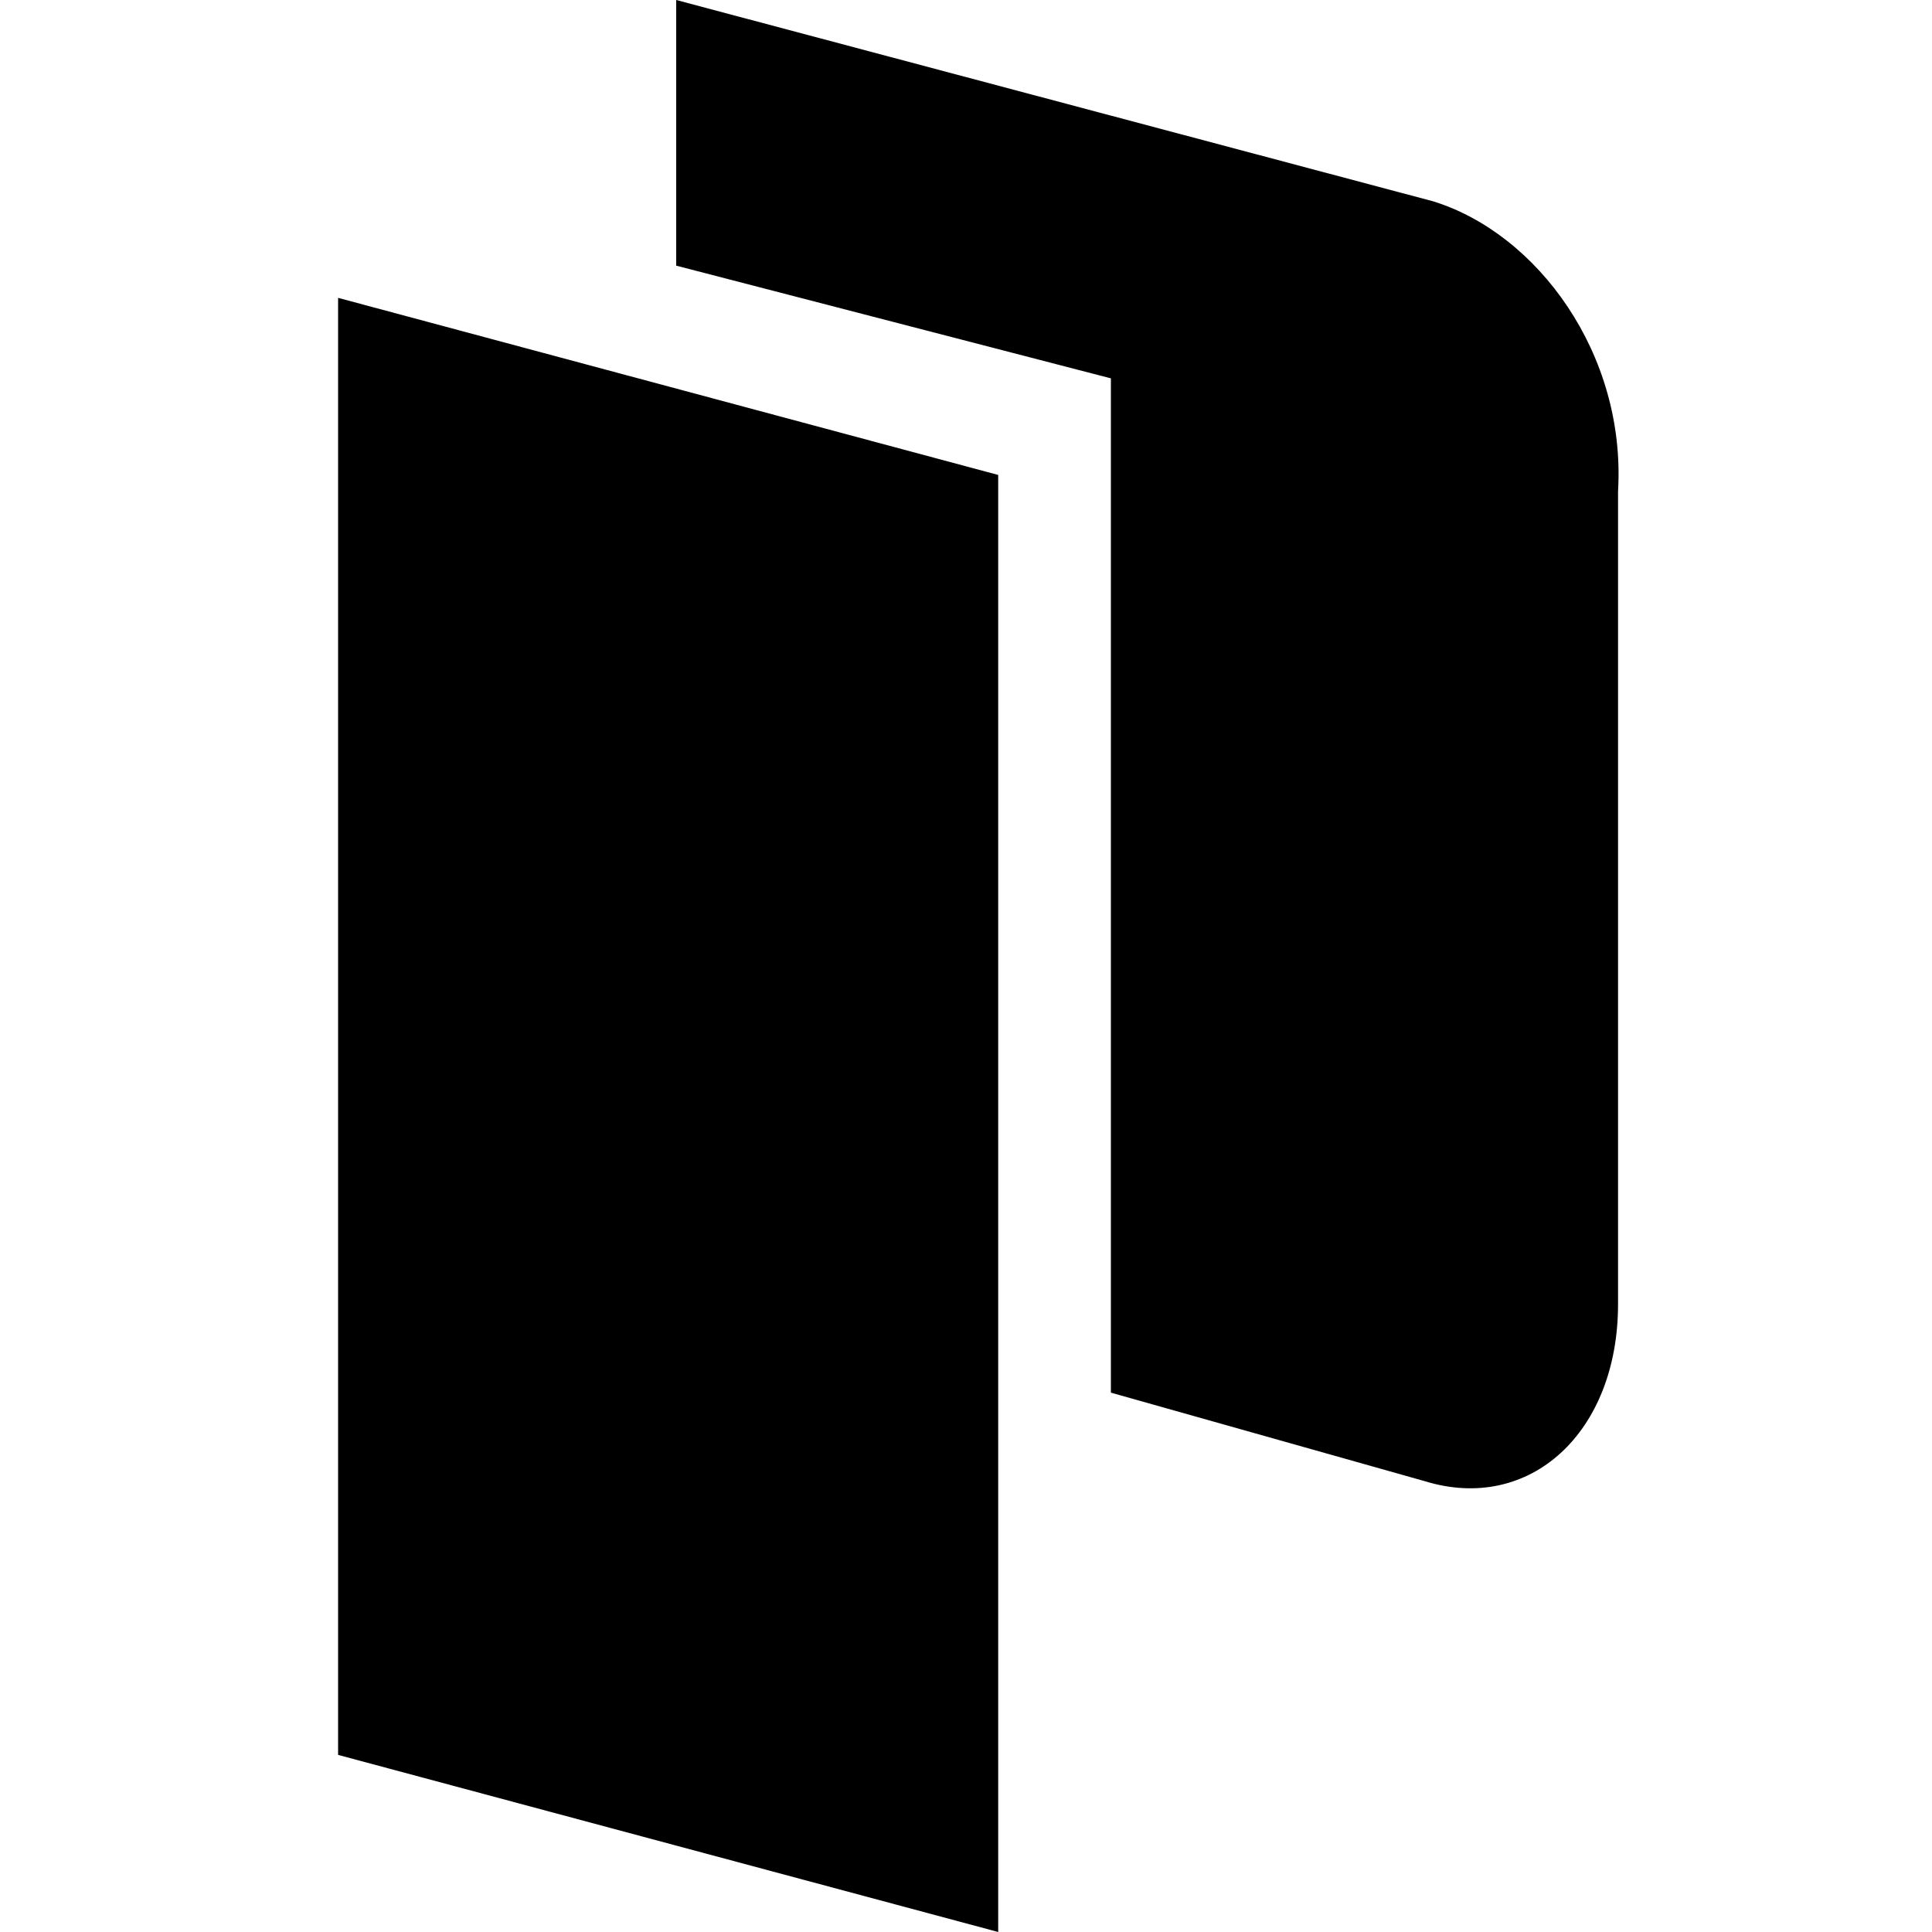 <svg role="img" viewBox="0 0 24 24" xmlns="http://www.w3.org/2000/svg"><title>Packer</title><path d="M4.2 21.8l8.2 2.2V5.9L4.2 3.7v18.1zM17.8 2.5L8.4 0v3.3l5.4 1.4v12.6l3.9 1.1c1.3.4 2.4-.6 2.4-2.2V6.1c.1-1.7-1-3.2-2.3-3.6"/></svg>